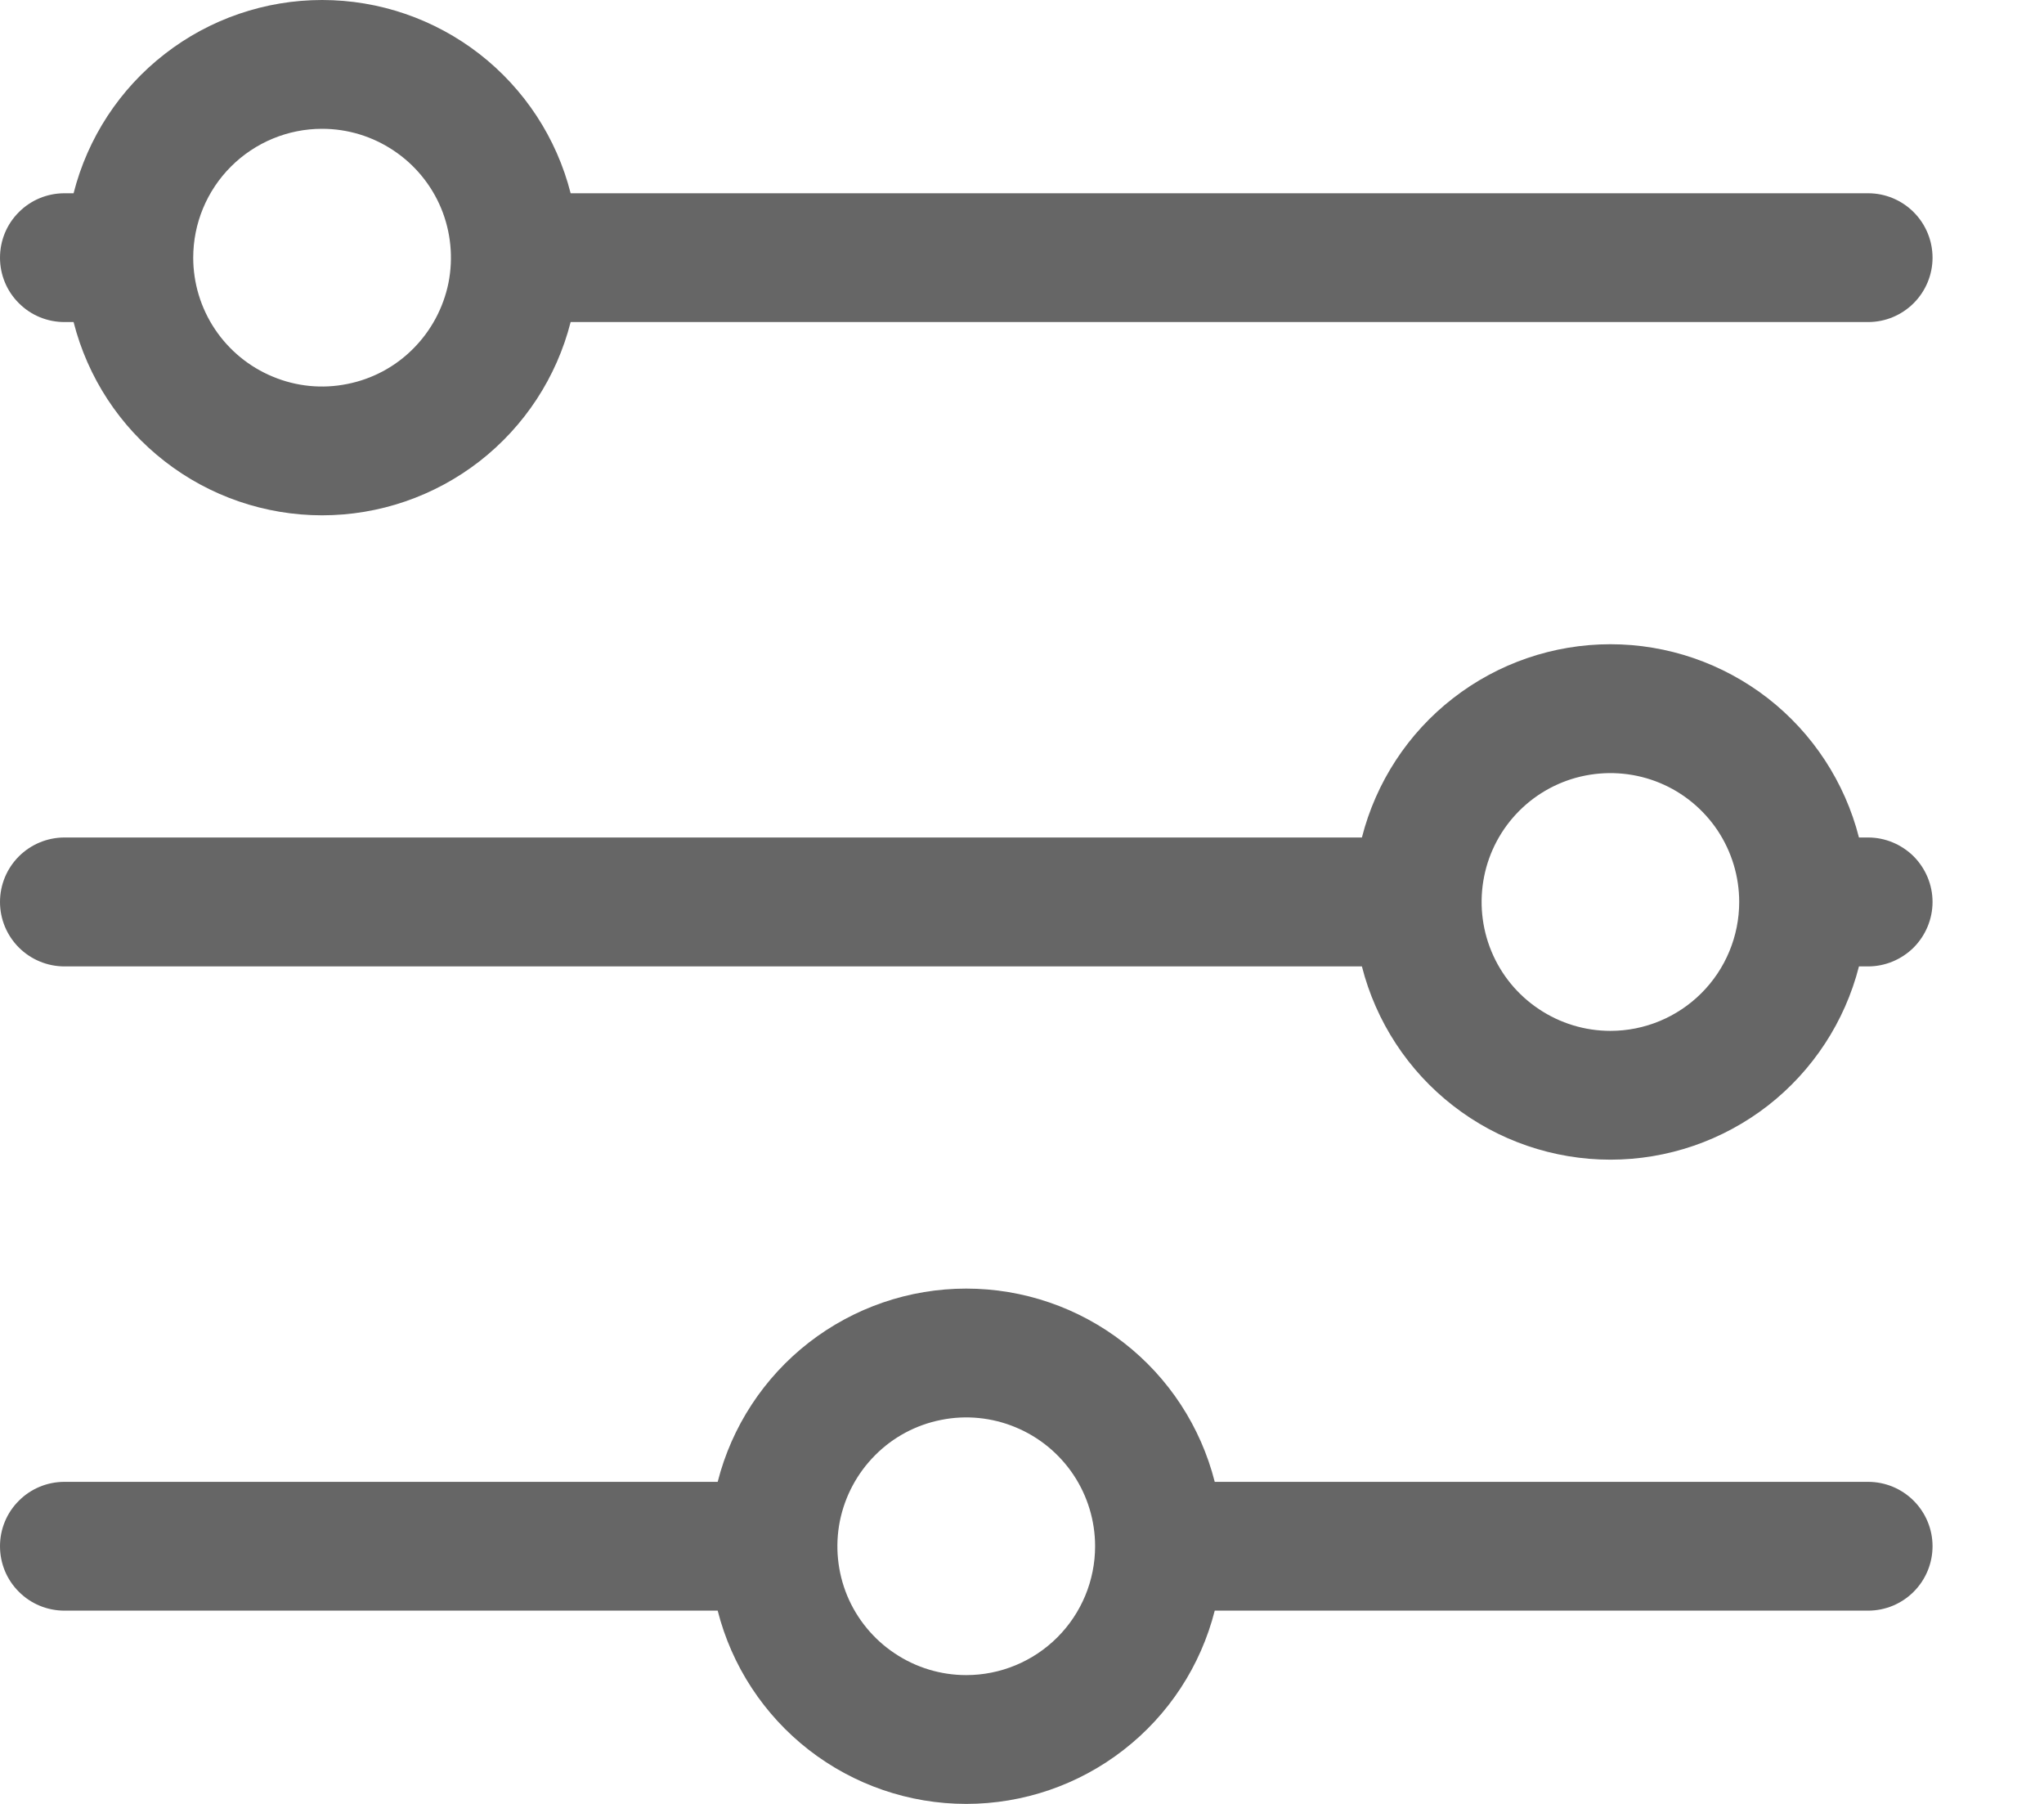 <svg width="17" height="15" viewBox="0 0 17 15" fill="none" xmlns="http://www.w3.org/2000/svg">
<path d="M0.536 2.678H0.612C0.729 3.138 0.995 3.545 1.37 3.836C1.744 4.127 2.205 4.285 2.679 4.285C3.153 4.285 3.613 4.127 3.988 3.836C4.362 3.545 4.629 3.138 4.746 2.678H15.537C15.679 2.678 15.815 2.622 15.916 2.521C16.016 2.421 16.073 2.285 16.073 2.143C16.073 2 16.016 1.864 15.916 1.764C15.815 1.663 15.679 1.607 15.537 1.607H4.746C4.629 1.147 4.362 0.74 3.988 0.449C3.613 0.158 3.153 0 2.679 0C2.205 0 1.744 0.158 1.37 0.449C0.995 0.74 0.729 1.147 0.612 1.607H0.536C0.394 1.607 0.257 1.663 0.157 1.764C0.056 1.864 0 2 0 2.143C0 2.285 0.056 2.421 0.157 2.521C0.257 2.622 0.394 2.678 0.536 2.678ZM2.679 1.071C2.891 1.071 3.098 1.134 3.274 1.252C3.45 1.369 3.588 1.537 3.669 1.732C3.75 1.928 3.771 2.144 3.73 2.352C3.688 2.559 3.586 2.75 3.436 2.9C3.287 3.05 3.096 3.152 2.888 3.193C2.68 3.235 2.465 3.214 2.269 3.132C2.073 3.051 1.906 2.914 1.788 2.738C1.67 2.562 1.607 2.354 1.607 2.143C1.607 1.858 1.72 1.586 1.921 1.385C2.122 1.184 2.395 1.071 2.679 1.071ZM15.537 6.964H15.461C15.344 6.505 15.077 6.097 14.703 5.806C14.328 5.515 13.868 5.357 13.394 5.357C12.92 5.357 12.459 5.515 12.085 5.806C11.71 6.097 11.444 6.505 11.327 6.964H0.536C0.394 6.964 0.257 7.021 0.157 7.121C0.056 7.222 0 7.358 0 7.5C0 7.642 0.056 7.778 0.157 7.879C0.257 7.979 0.394 8.036 0.536 8.036H11.327C11.444 8.495 11.71 8.903 12.085 9.194C12.459 9.485 12.92 9.643 13.394 9.643C13.868 9.643 14.328 9.485 14.703 9.194C15.077 8.903 15.344 8.495 15.461 8.036H15.537C15.679 8.036 15.815 7.979 15.916 7.879C16.016 7.778 16.073 7.642 16.073 7.5C16.073 7.358 16.016 7.222 15.916 7.121C15.815 7.021 15.679 6.964 15.537 6.964ZM13.394 8.572C13.182 8.572 12.975 8.509 12.799 8.391C12.622 8.273 12.485 8.106 12.404 7.91C12.323 7.714 12.302 7.499 12.343 7.291C12.384 7.083 12.486 6.892 12.636 6.742C12.786 6.592 12.977 6.49 13.185 6.449C13.393 6.408 13.608 6.429 13.804 6.51C14 6.591 14.167 6.729 14.285 6.905C14.402 7.081 14.465 7.288 14.465 7.5C14.465 7.784 14.352 8.057 14.151 8.258C13.95 8.459 13.678 8.572 13.394 8.572ZM15.537 12.322H10.103C9.986 11.862 9.72 11.455 9.345 11.164C8.971 10.873 8.51 10.715 8.036 10.715C7.562 10.715 7.102 10.873 6.727 11.164C6.353 11.455 6.086 11.862 5.969 12.322H0.536C0.394 12.322 0.257 12.378 0.157 12.479C0.056 12.579 0 12.715 0 12.857C0 13 0.056 13.136 0.157 13.236C0.257 13.337 0.394 13.393 0.536 13.393H5.969C6.086 13.853 6.353 14.26 6.727 14.551C7.102 14.842 7.562 15 8.036 15C8.51 15 8.971 14.842 9.345 14.551C9.72 14.26 9.986 13.853 10.103 13.393H15.537C15.679 13.393 15.815 13.337 15.916 13.236C16.016 13.136 16.073 13 16.073 12.857C16.073 12.715 16.016 12.579 15.916 12.479C15.815 12.378 15.679 12.322 15.537 12.322ZM8.036 13.929C7.824 13.929 7.617 13.866 7.441 13.748C7.265 13.631 7.127 13.463 7.046 13.268C6.965 13.072 6.944 12.856 6.985 12.649C7.027 12.441 7.129 12.25 7.279 12.1C7.428 11.95 7.619 11.848 7.827 11.807C8.035 11.765 8.251 11.787 8.446 11.868C8.642 11.949 8.809 12.086 8.927 12.262C9.045 12.438 9.108 12.646 9.108 12.857C9.108 13.142 8.995 13.414 8.794 13.615C8.593 13.816 8.32 13.929 8.036 13.929Z" fill="black" fill-opacity="0.6"/>
</svg>
